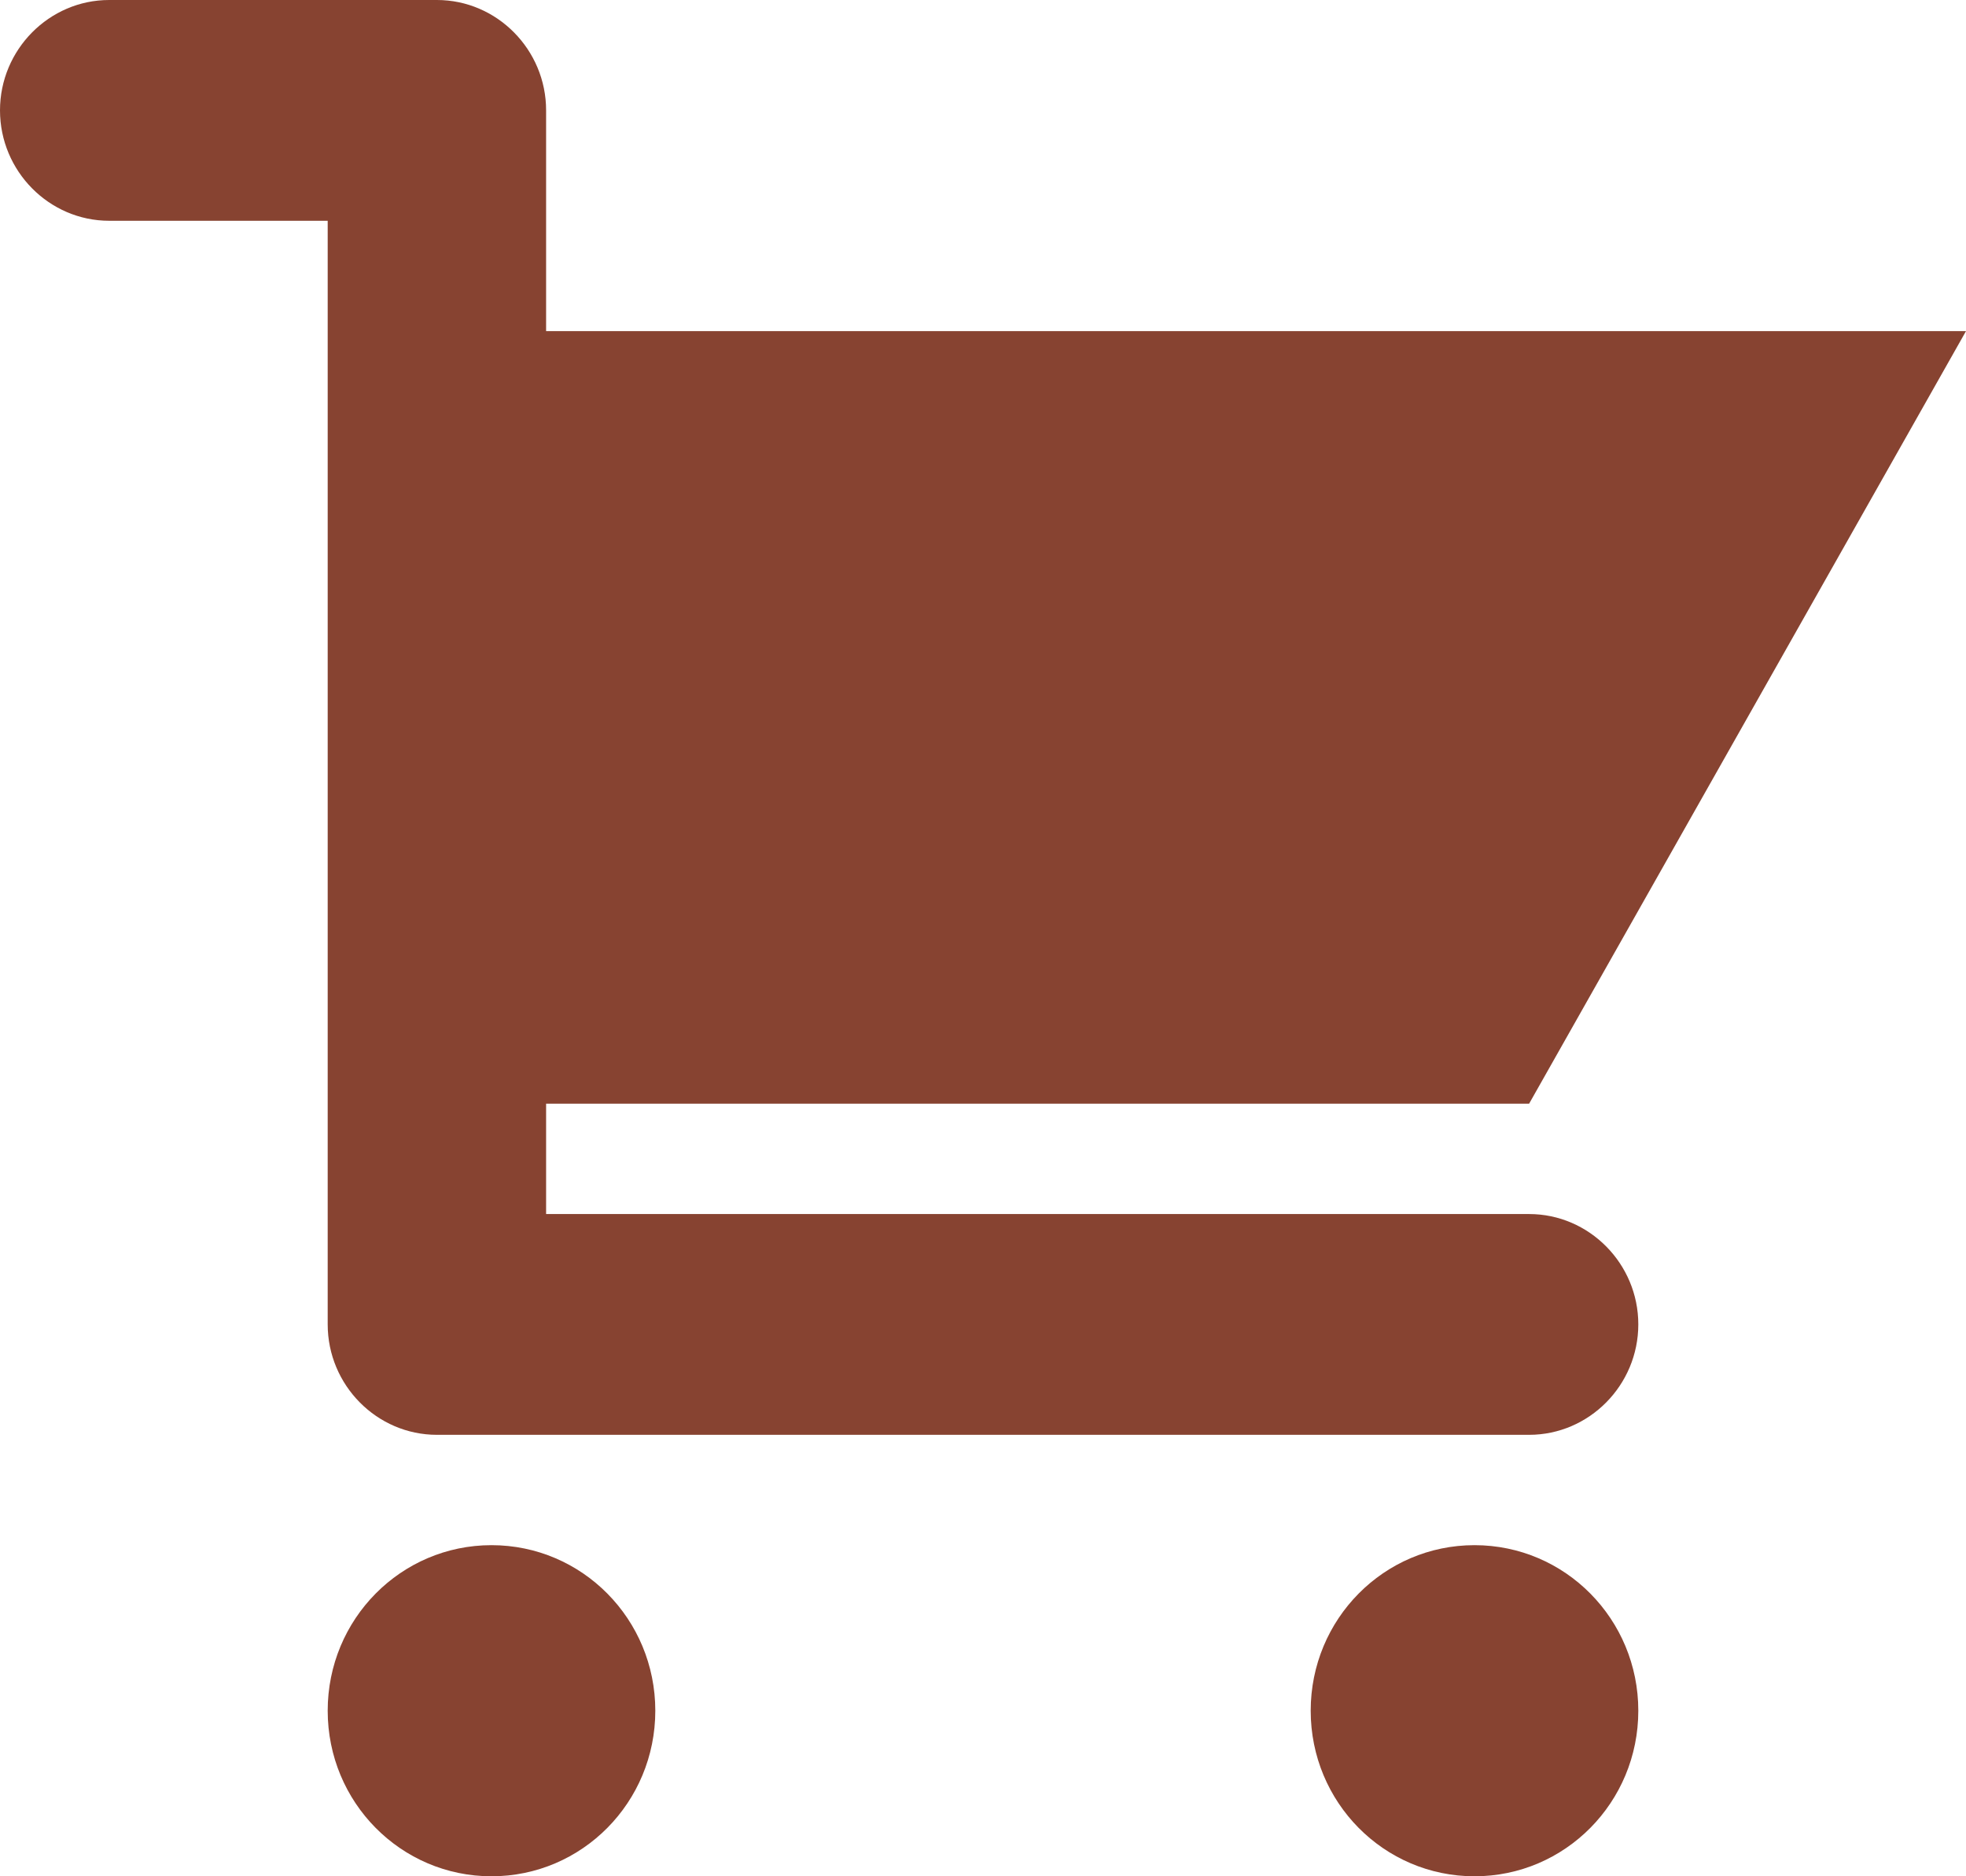 <svg width="22" height="21" viewBox="0 0 22 21" fill="none" xmlns="http://www.w3.org/2000/svg">
<path d="M6.111 13.588H17.111C17.783 13.588 18.333 14.144 18.333 14.823C18.333 15.503 17.783 16.059 17.111 16.059H4.889C4.217 16.059 3.667 15.503 3.667 14.823V2.471H1.222C0.55 2.471 0 1.915 0 1.235C0 0.556 0.55 0 1.222 0H4.889C5.561 0 6.111 0.556 6.111 1.235V3.706H22L17.111 12.353H6.111V13.588ZM5.5 17.294C6.514 17.294 7.333 18.122 7.333 19.147C7.333 20.172 6.514 21 5.5 21C4.486 21 3.667 20.172 3.667 19.147C3.667 18.122 4.486 17.294 5.5 17.294ZM16.5 17.294C17.514 17.294 18.333 18.122 18.333 19.147C18.333 20.172 17.514 21 16.5 21C15.486 21 14.667 20.172 14.667 19.147C14.667 18.122 15.486 17.294 16.5 17.294Z" fill="#874331"/>
</svg>
